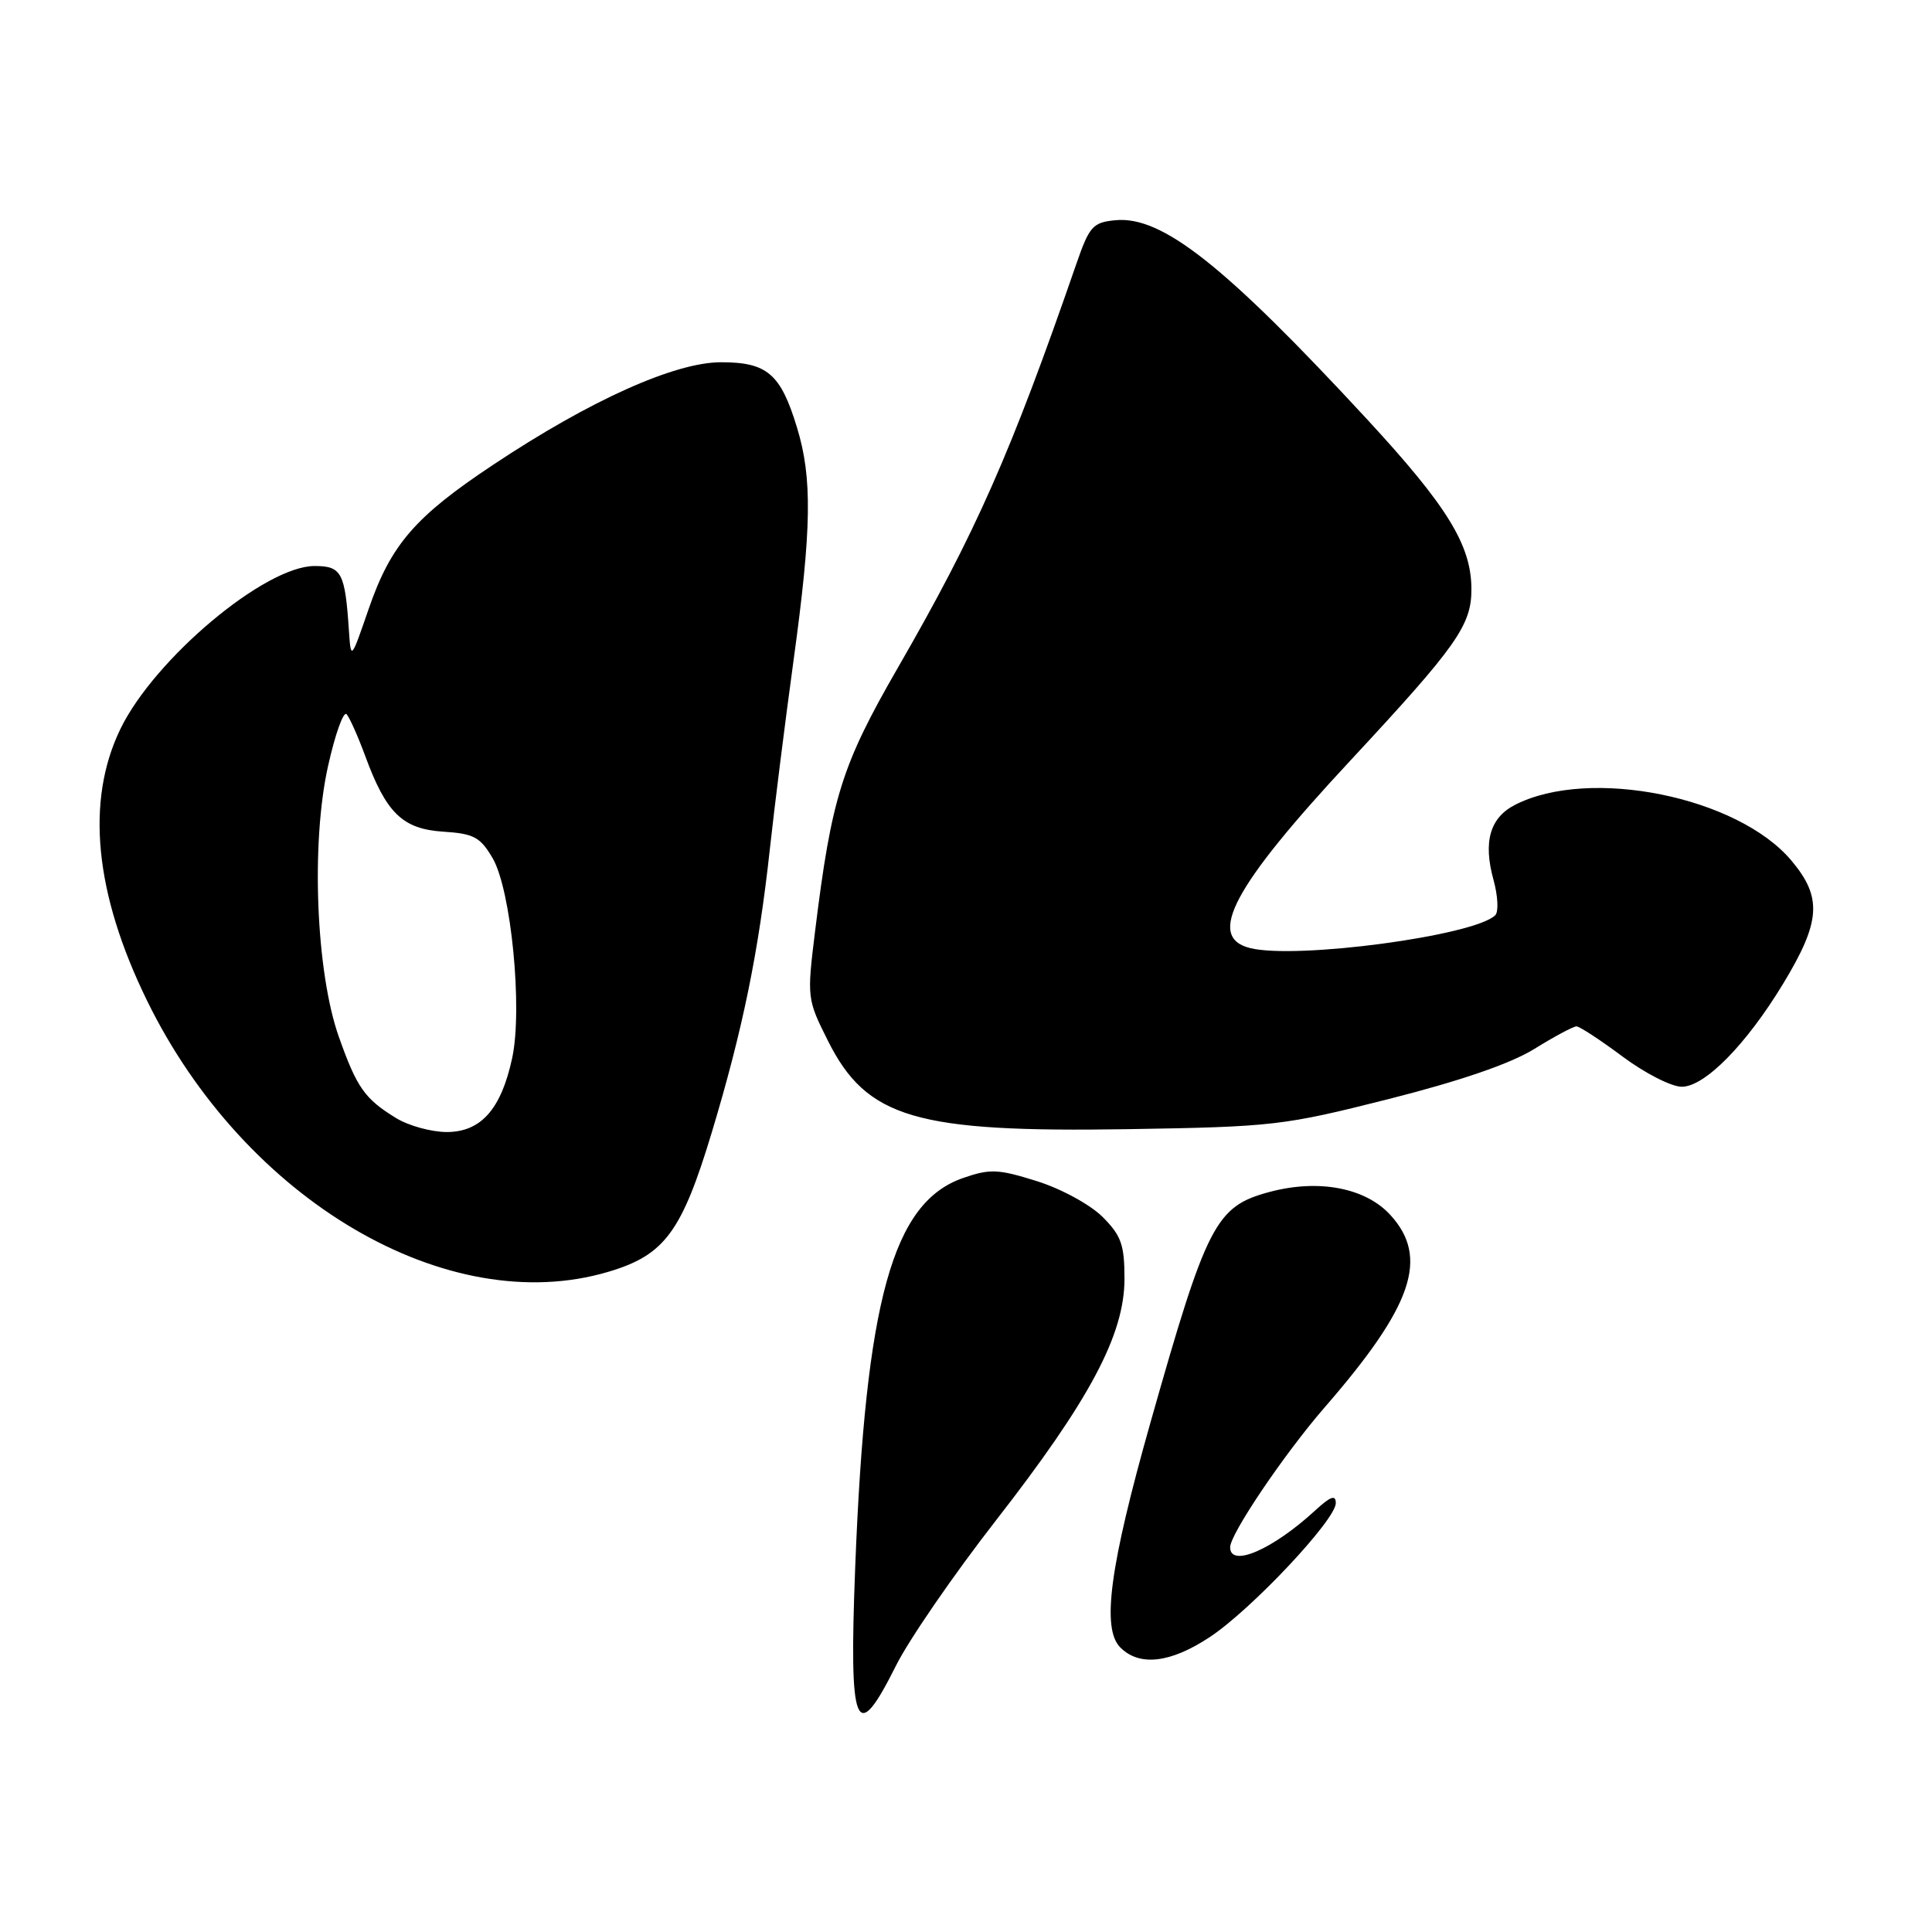 <?xml version="1.0" encoding="UTF-8" standalone="no"?>
<!DOCTYPE svg PUBLIC "-//W3C//DTD SVG 1.1//EN" "http://www.w3.org/Graphics/SVG/1.1/DTD/svg11.dtd" >
<svg xmlns="http://www.w3.org/2000/svg" xmlns:xlink="http://www.w3.org/1999/xlink" version="1.1" viewBox="0 0 256 256">
 <g >
 <path fill="currentColor"
d=" M 118.70 220.75 C 120.41 217.31 126.37 208.65 131.94 201.50 C 144.41 185.48 149.00 176.86 149.00 169.44 C 149.00 164.93 148.57 163.72 146.09 161.24 C 144.46 159.62 140.62 157.52 137.40 156.51 C 132.24 154.89 131.18 154.85 127.59 156.10 C 118.28 159.34 114.70 172.29 113.32 207.63 C 112.48 229.25 113.37 231.41 118.70 220.75 Z  M 160.32 216.91 C 165.83 213.26 177.00 201.38 177.00 199.17 C 177.00 198.02 176.30 198.27 174.25 200.16 C 168.63 205.33 163.00 207.77 163.00 205.02 C 163.00 203.26 170.18 192.64 175.51 186.50 C 187.20 173.05 189.39 166.66 184.25 161.01 C 180.95 157.38 174.71 156.19 168.18 157.95 C 161.08 159.86 159.91 162.13 152.44 188.50 C 147.04 207.57 145.94 215.80 148.45 218.30 C 150.99 220.85 155.11 220.36 160.32 216.91 Z  M 80.61 168.52 C 88.07 166.31 90.33 163.25 94.33 150.00 C 98.42 136.41 100.52 126.17 102.01 112.50 C 102.61 107.00 104.02 95.75 105.15 87.50 C 107.55 70.03 107.65 63.34 105.61 56.66 C 103.44 49.53 101.67 48.00 95.54 48.00 C 89.41 48.00 78.18 53.05 65.37 61.57 C 55.00 68.45 51.79 72.17 48.86 80.66 C 46.50 87.50 46.50 87.50 46.23 83.50 C 45.72 75.86 45.26 75.00 41.68 75.00 C 35.10 75.00 20.46 87.30 15.95 96.60 C 11.33 106.14 12.53 118.37 19.48 132.58 C 32.41 159.03 59.31 174.85 80.61 168.52 Z  M 184.00 145.63 C 193.52 143.22 200.16 140.94 203.32 138.98 C 205.97 137.34 208.47 136.00 208.89 136.00 C 209.30 136.00 212.05 137.80 215.00 140.00 C 217.95 142.20 221.47 144.00 222.84 144.00 C 225.89 144.00 231.39 138.41 236.28 130.34 C 241.27 122.10 241.48 118.92 237.37 114.03 C 230.25 105.56 210.61 101.60 200.76 106.64 C 197.42 108.35 196.50 111.54 197.90 116.60 C 198.48 118.71 198.59 120.81 198.13 121.27 C 195.41 123.99 171.74 127.16 165.62 125.62 C 159.82 124.16 163.41 117.46 178.89 100.82 C 193.08 85.56 195.00 82.84 194.97 78.00 C 194.94 72.20 191.76 67.05 181.09 55.50 C 162.25 35.13 153.98 28.59 147.80 29.18 C 144.80 29.47 144.35 29.97 142.61 35.00 C 133.93 60.09 129.31 70.55 118.97 88.48 C 111.52 101.41 110.19 105.65 108.00 123.41 C 106.92 132.19 106.94 132.40 109.70 137.90 C 114.85 148.17 121.31 150.07 149.50 149.62 C 168.70 149.31 170.08 149.15 184.00 145.63 Z  M 52.50 148.16 C 48.33 145.61 47.29 144.14 44.90 137.39 C 41.87 128.83 41.19 111.76 43.46 101.54 C 44.41 97.27 45.52 94.17 45.93 94.64 C 46.34 95.11 47.45 97.61 48.40 100.19 C 51.18 107.75 53.34 109.85 58.73 110.20 C 62.79 110.46 63.64 110.92 65.28 113.72 C 67.73 117.94 69.27 133.64 67.87 140.18 C 66.41 146.98 63.73 150.00 59.18 150.00 C 57.15 149.99 54.15 149.17 52.50 148.16 Z "/>
</g>
</svg>